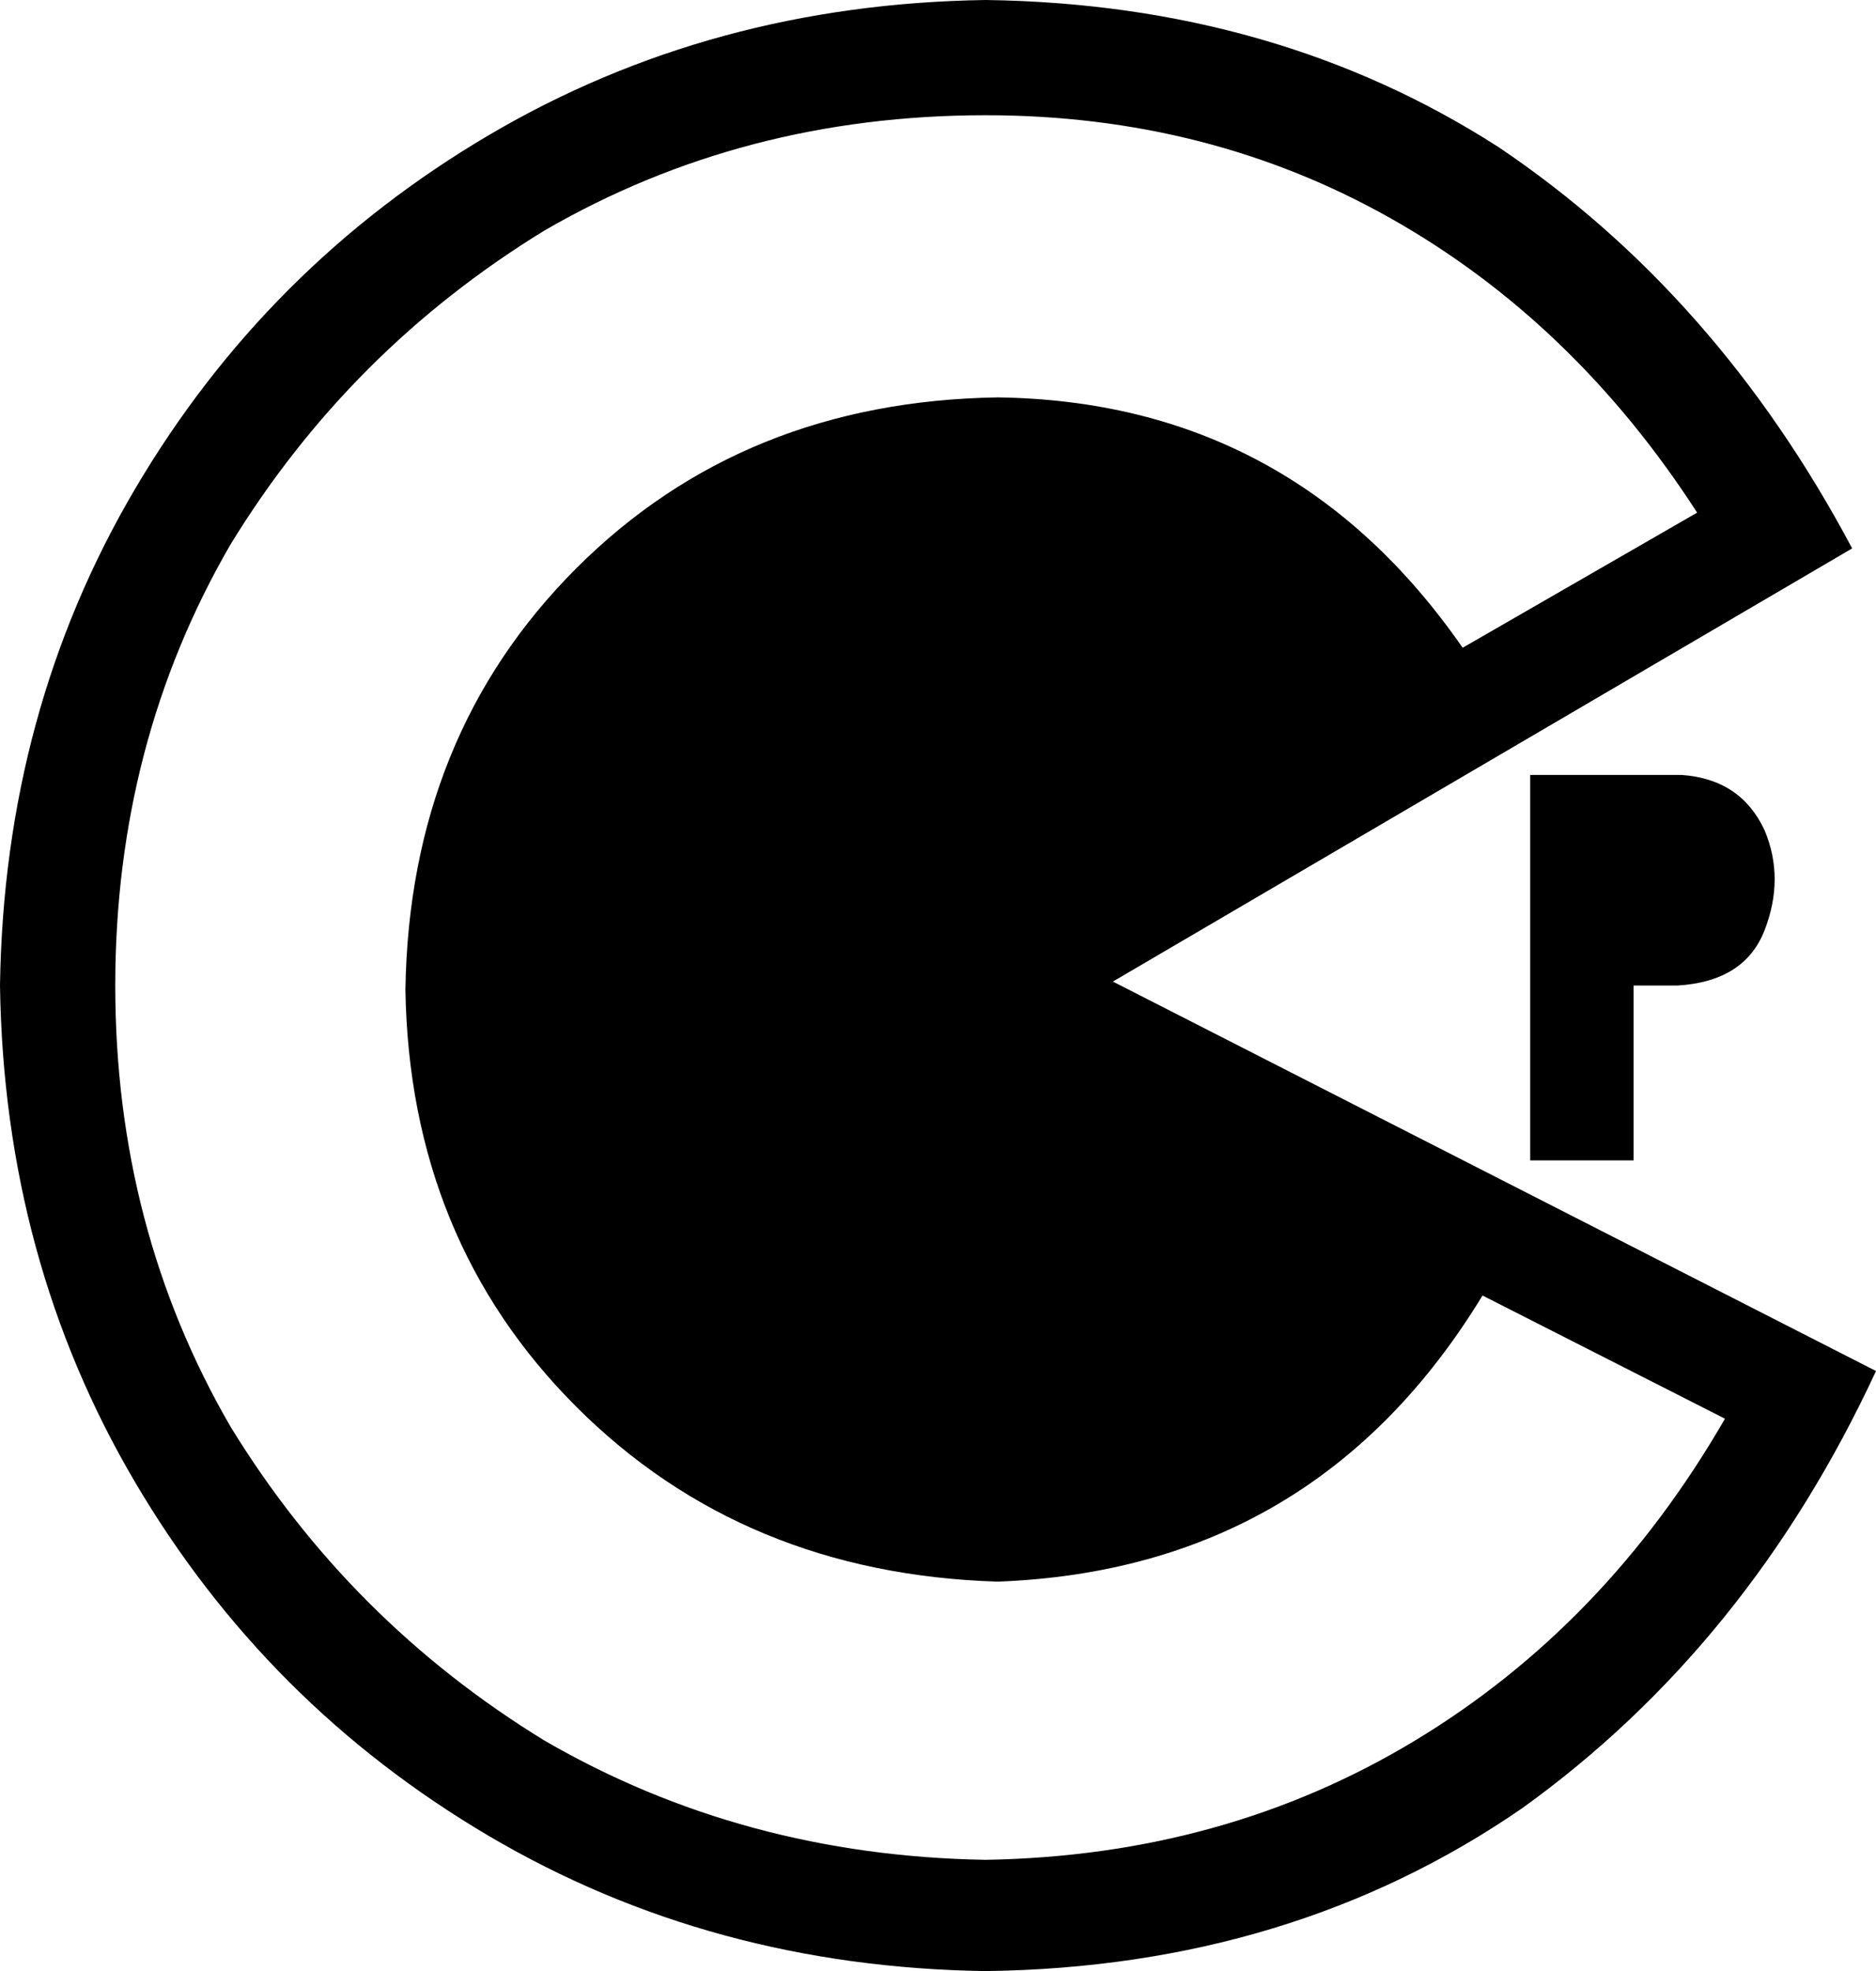 <svg viewBox="0 0 472 496">
  <path
    d="M 423 195 Q 438 196 444 209 L 444 209 Q 449 221 444 234 L 444 234 Q 439 247 422 248 L 411 248 L 411 292 L 385 292 L 385 195 L 423 195 L 423 195 Z M 472 345 Q 440 414 383 455 L 383 455 Q 325 495 248 496 Q 179 495 123 462 Q 67 429 34 373 Q 1 317 0 248 Q 1 179 34 123 Q 67 67 123 34 Q 179 1 248 0 Q 321 1 377 37 Q 432 74 466 138 L 280 247 L 472 345 L 472 345 Z M 434 357 L 373 326 Q 331 395 251 398 Q 187 396 145 354 Q 103 312 102 249 Q 103 185 145 143 Q 187 101 251 100 Q 325 101 368 163 L 427 129 Q 396 81 350 55 Q 304 29 248 29 Q 187 29 137 58 Q 88 88 58 137 Q 29 187 29 248 Q 29 309 58 359 Q 88 408 137 438 Q 187 467 248 468 Q 308 467 356 438 Q 404 409 434 357 L 434 357 Z"
  />
</svg>